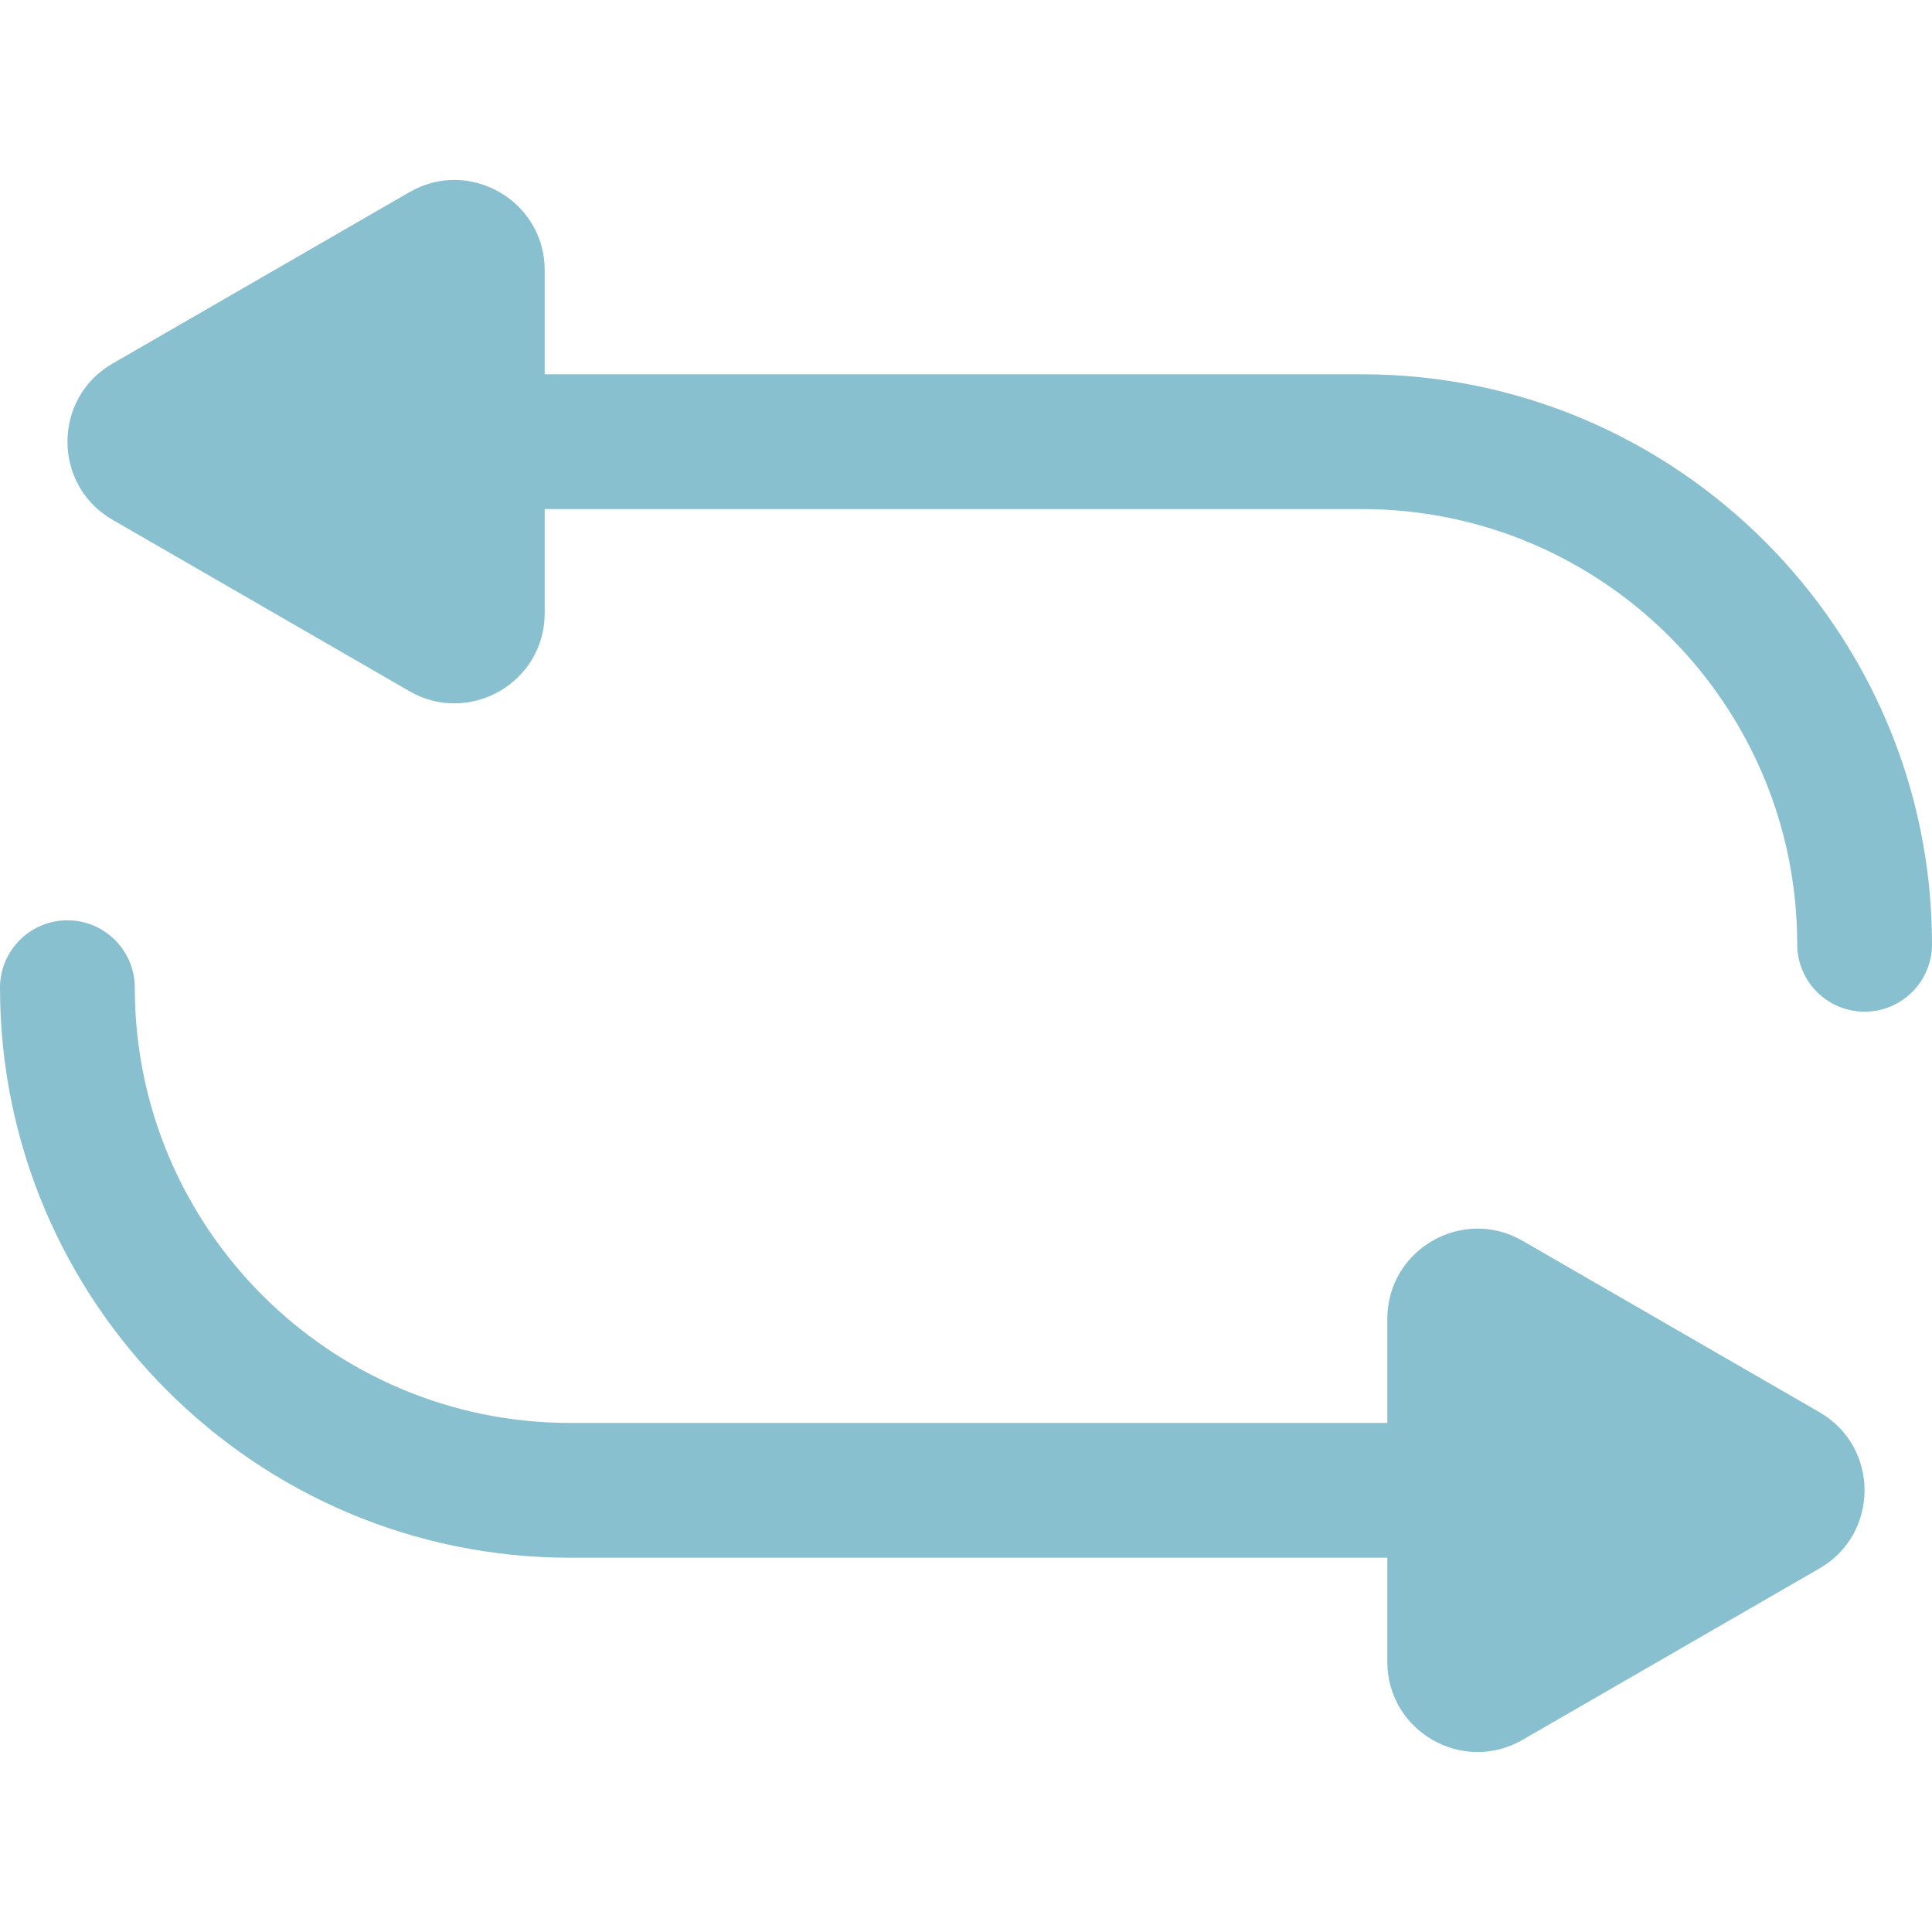 <svg width="512" height="512" viewBox="0 0 512 512" fill="none" xmlns="http://www.w3.org/2000/svg">
<path d="M482.198 374.266L403.481 328.818C387.591 319.644 367.652 331.126 367.652 349.504V377.091H151.059C87.462 377.09 35.722 325.351 35.722 261.753C35.722 251.889 27.725 243.893 17.862 243.893C7.998 243.893 0.002 251.89 0.002 261.753C0.002 345.047 67.767 412.811 151.06 412.811H367.651V440.398C367.651 458.745 387.564 470.274 403.48 461.084L482.197 415.637C498.087 406.465 498.114 383.456 482.198 374.266V374.266ZM360.943 99.189H144.35V71.601C144.35 53.254 124.437 41.725 108.521 50.915L29.804 96.362C13.915 105.535 13.887 128.544 29.804 137.734L108.521 183.182C124.411 192.356 144.35 180.873 144.35 162.496V134.909H360.943C424.541 134.909 476.28 186.648 476.28 250.246C476.28 260.11 484.277 268.106 494.14 268.106C504.004 268.106 512 260.109 512 250.246C512.001 166.953 444.236 99.189 360.943 99.189Z" fill="#88C0D0"/>
</svg>
